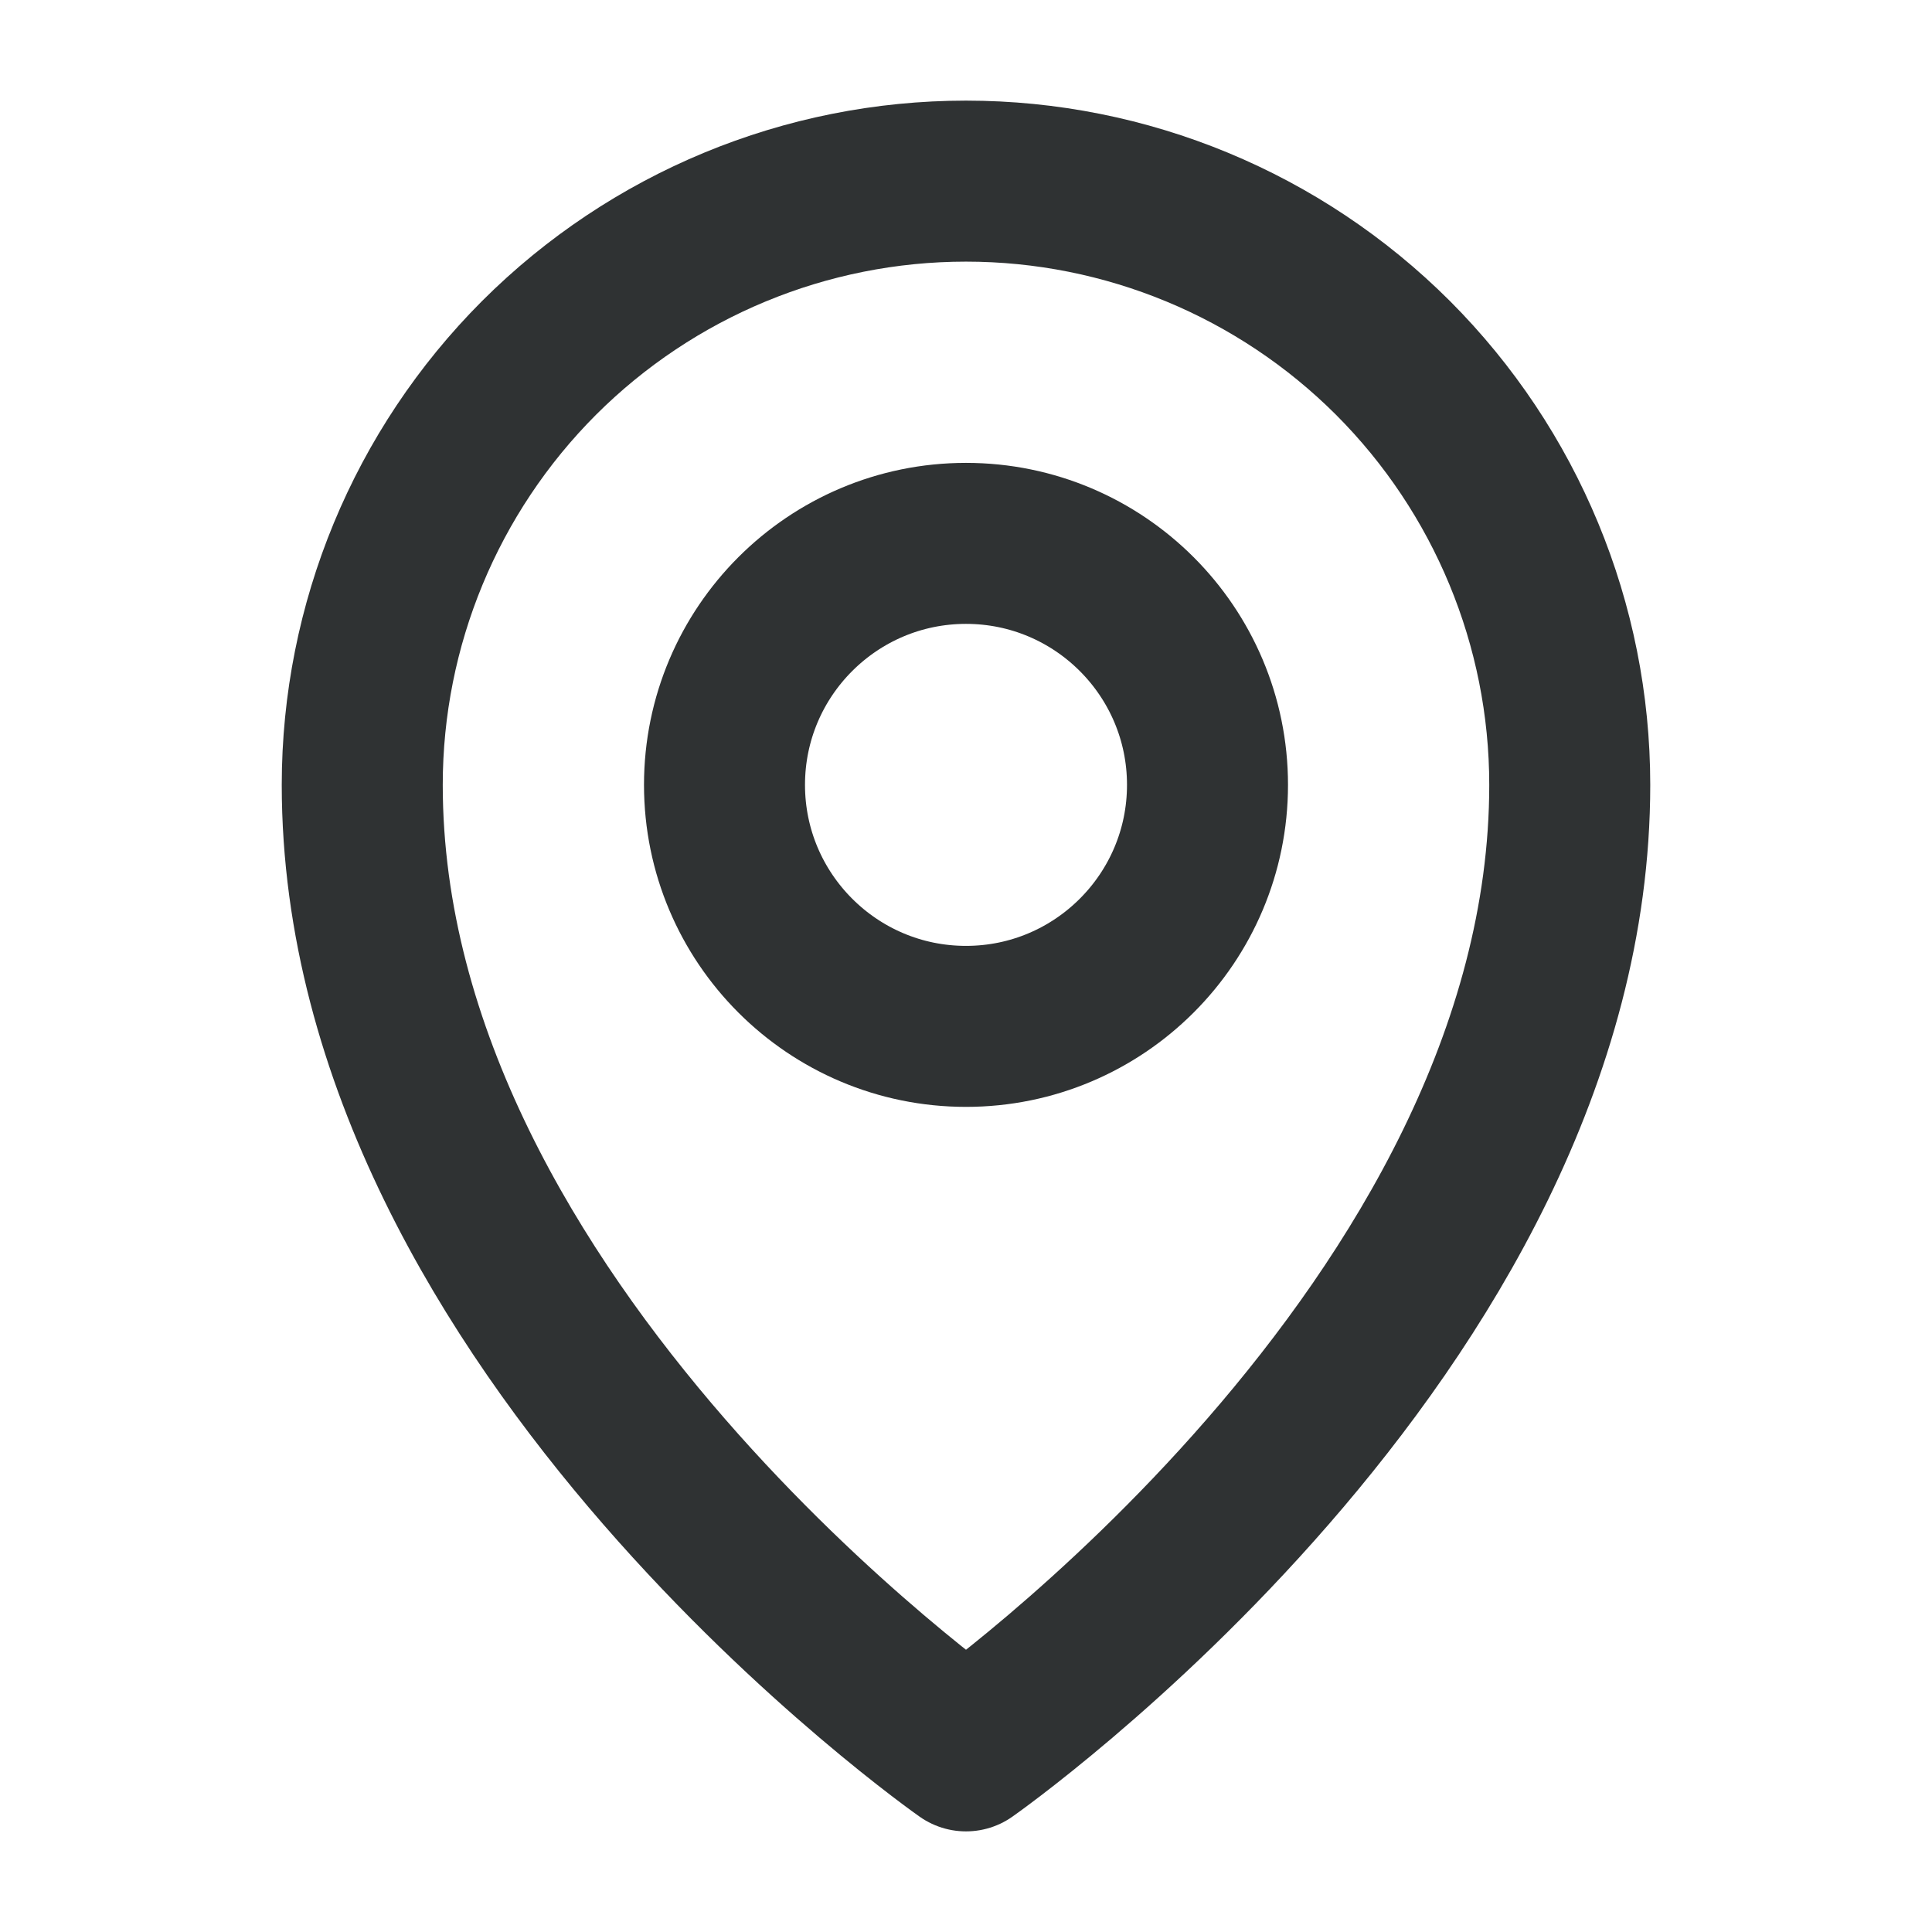 <svg width="12" height="12" viewBox="0 0 12 12" fill="none" xmlns="http://www.w3.org/2000/svg">
<path d="M6 6.375C6.828 6.375 7.5 5.703 7.5 4.875C7.5 4.047 6.828 3.375 6 3.375C5.172 3.375 4.5 4.047 4.5 4.875C4.5 5.703 5.172 6.375 6 6.375Z" stroke="#2F3233" stroke-linecap="round" stroke-linejoin="round"/>
<path d="M9.75 4.875C9.75 8.25 6 10.875 6 10.875C6 10.875 2.25 8.25 2.25 4.875C2.25 3.88 2.645 2.927 3.348 2.223C4.052 1.52 5.005 1.125 6 1.125C6.995 1.125 7.948 1.52 8.652 2.223C9.355 2.927 9.75 3.88 9.75 4.875V4.875Z" stroke="#2F3233" stroke-linecap="round" stroke-linejoin="round"/>
</svg>
